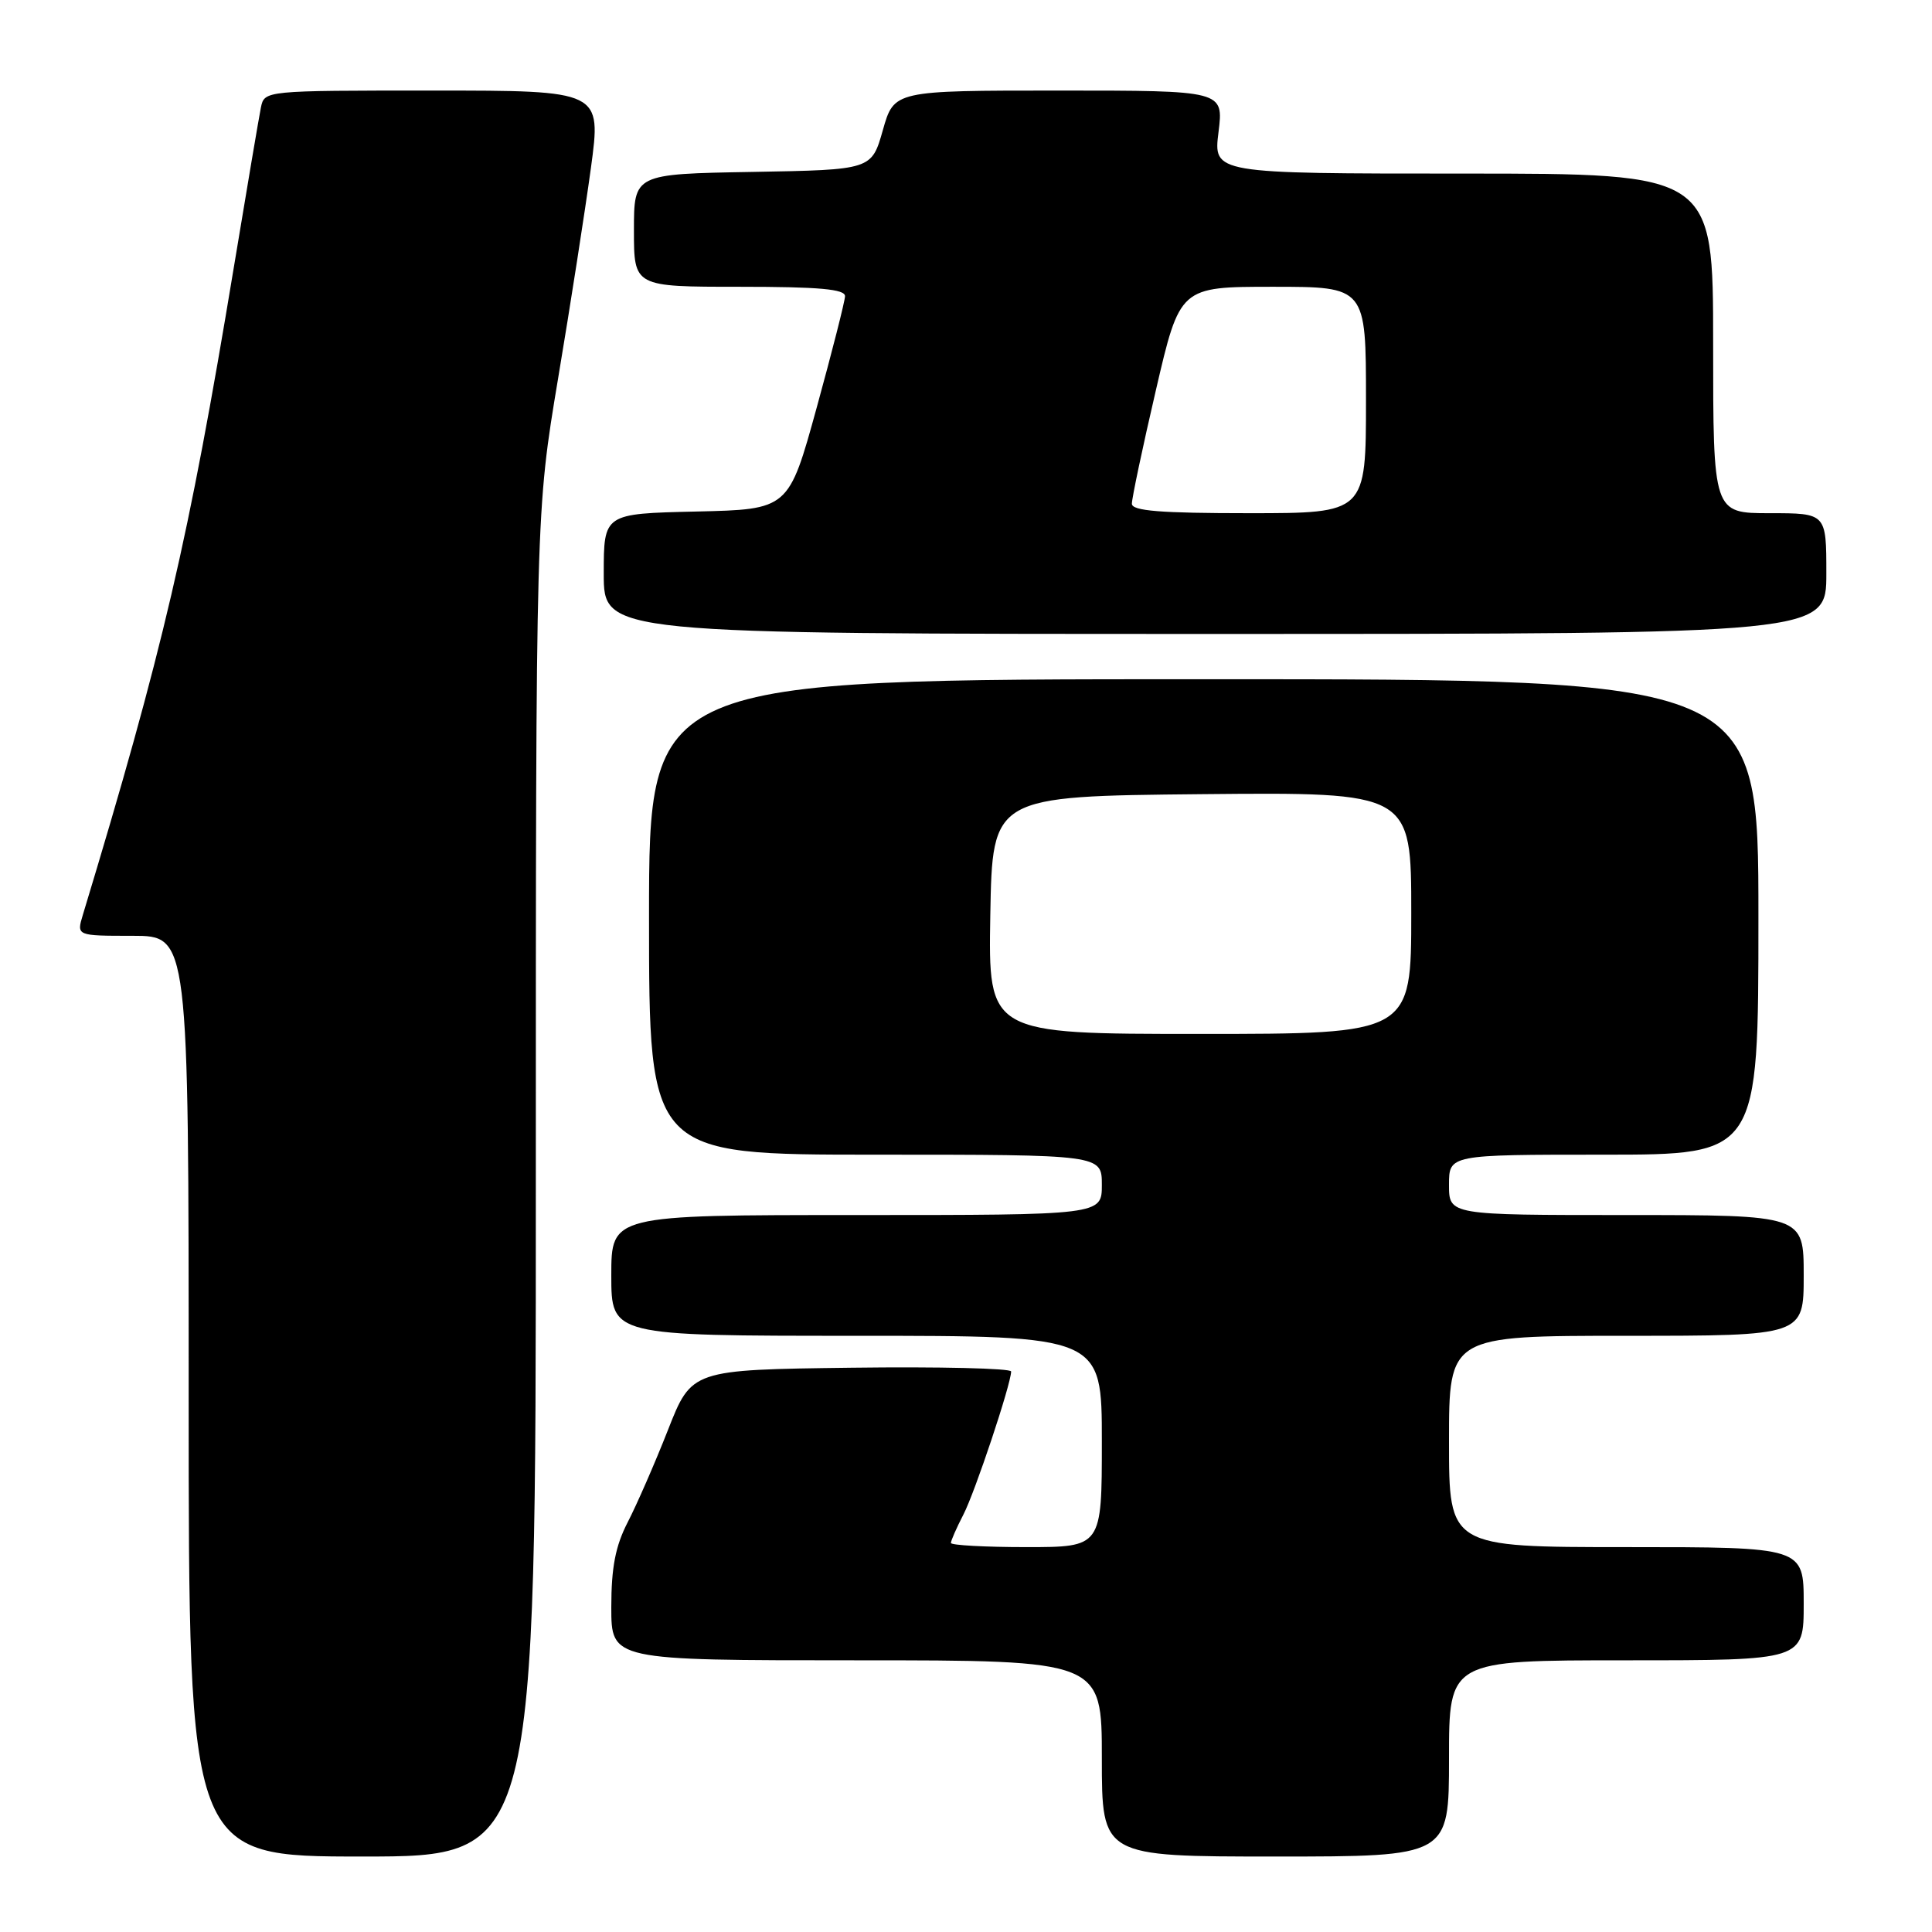 <?xml version="1.0" encoding="UTF-8" standalone="no"?>
<!DOCTYPE svg PUBLIC "-//W3C//DTD SVG 1.1//EN" "http://www.w3.org/Graphics/SVG/1.1/DTD/svg11.dtd" >
<svg xmlns="http://www.w3.org/2000/svg" xmlns:xlink="http://www.w3.org/1999/xlink" version="1.1" viewBox="0 0 256 256">
 <g >
 <path fill="currentColor"
d=" M 71.00 156.90 C 71.00 67.81 71.00 67.81 73.95 50.15 C 75.58 40.44 77.53 27.89 78.30 22.25 C 79.69 12.00 79.69 12.00 57.36 12.00 C 35.04 12.00 35.04 12.00 34.57 14.25 C 34.32 15.49 32.70 25.05 30.97 35.50 C 25.00 71.58 21.59 86.19 10.97 121.25 C 10.14 124.00 10.14 124.00 17.57 124.00 C 25.00 124.00 25.00 124.00 25.00 185.00 C 25.00 246.00 25.00 246.00 48.00 246.00 C 71.00 246.00 71.00 246.00 71.00 156.90 Z  M 192.00 233.00 C 192.00 220.00 192.00 220.00 215.50 220.00 C 239.00 220.00 239.00 220.00 239.00 212.50 C 239.00 205.00 239.00 205.00 215.50 205.00 C 192.00 205.00 192.00 205.00 192.00 191.00 C 192.00 177.00 192.00 177.00 215.50 177.00 C 239.00 177.00 239.00 177.00 239.00 169.00 C 239.00 161.00 239.00 161.00 215.50 161.00 C 192.00 161.00 192.00 161.00 192.00 157.00 C 192.00 153.00 192.00 153.00 212.50 153.00 C 233.00 153.00 233.00 153.00 233.00 121.50 C 233.00 90.00 233.00 90.00 159.50 90.00 C 86.00 90.00 86.00 90.00 86.00 121.50 C 86.00 153.00 86.00 153.00 116.00 153.00 C 146.00 153.00 146.00 153.00 146.00 157.00 C 146.00 161.00 146.00 161.00 113.50 161.00 C 81.00 161.00 81.00 161.00 81.00 169.00 C 81.00 177.00 81.00 177.00 113.50 177.00 C 146.00 177.00 146.00 177.00 146.00 191.00 C 146.00 205.00 146.00 205.00 136.00 205.00 C 130.50 205.00 126.00 204.75 126.00 204.45 C 126.00 204.15 126.74 202.46 127.65 200.70 C 129.19 197.73 133.95 183.46 133.98 181.73 C 133.99 181.31 124.47 181.08 112.82 181.23 C 91.64 181.50 91.64 181.50 88.50 189.50 C 86.77 193.90 84.37 199.39 83.17 201.71 C 81.55 204.86 81.00 207.69 81.00 212.96 C 81.00 220.00 81.00 220.00 113.50 220.00 C 146.00 220.00 146.00 220.00 146.00 233.00 C 146.00 246.00 146.00 246.00 169.00 246.00 C 192.00 246.00 192.00 246.00 192.00 233.00 Z  M 242.00 76.00 C 242.00 68.00 242.00 68.00 234.50 68.00 C 227.00 68.00 227.00 68.00 227.00 45.50 C 227.00 23.00 227.00 23.00 193.88 23.00 C 160.77 23.00 160.77 23.00 161.46 17.50 C 162.14 12.00 162.14 12.00 140.31 12.00 C 118.47 12.00 118.47 12.00 116.98 17.25 C 115.49 22.50 115.49 22.50 99.74 22.78 C 84.00 23.05 84.00 23.05 84.00 30.53 C 84.00 38.00 84.00 38.00 98.00 38.00 C 108.55 38.00 111.99 38.31 111.97 39.25 C 111.95 39.94 110.26 46.58 108.22 54.00 C 104.50 67.50 104.50 67.50 92.25 67.78 C 80.00 68.06 80.00 68.06 80.00 76.03 C 80.00 84.00 80.00 84.00 161.00 84.00 C 242.00 84.00 242.00 84.00 242.00 76.00 Z  M 131.22 121.25 C 131.50 105.50 131.50 105.50 159.25 105.23 C 187.00 104.97 187.00 104.97 187.00 120.98 C 187.00 137.00 187.00 137.00 158.97 137.00 C 130.95 137.00 130.95 137.00 131.22 121.25 Z  M 149.98 66.75 C 149.97 66.06 151.39 59.31 153.15 51.75 C 156.34 38.00 156.34 38.00 168.67 38.00 C 181.00 38.00 181.00 38.00 181.00 53.00 C 181.00 68.00 181.00 68.00 165.50 68.00 C 153.78 68.00 149.99 67.70 149.98 66.75 Z "/>
</g>
</svg>